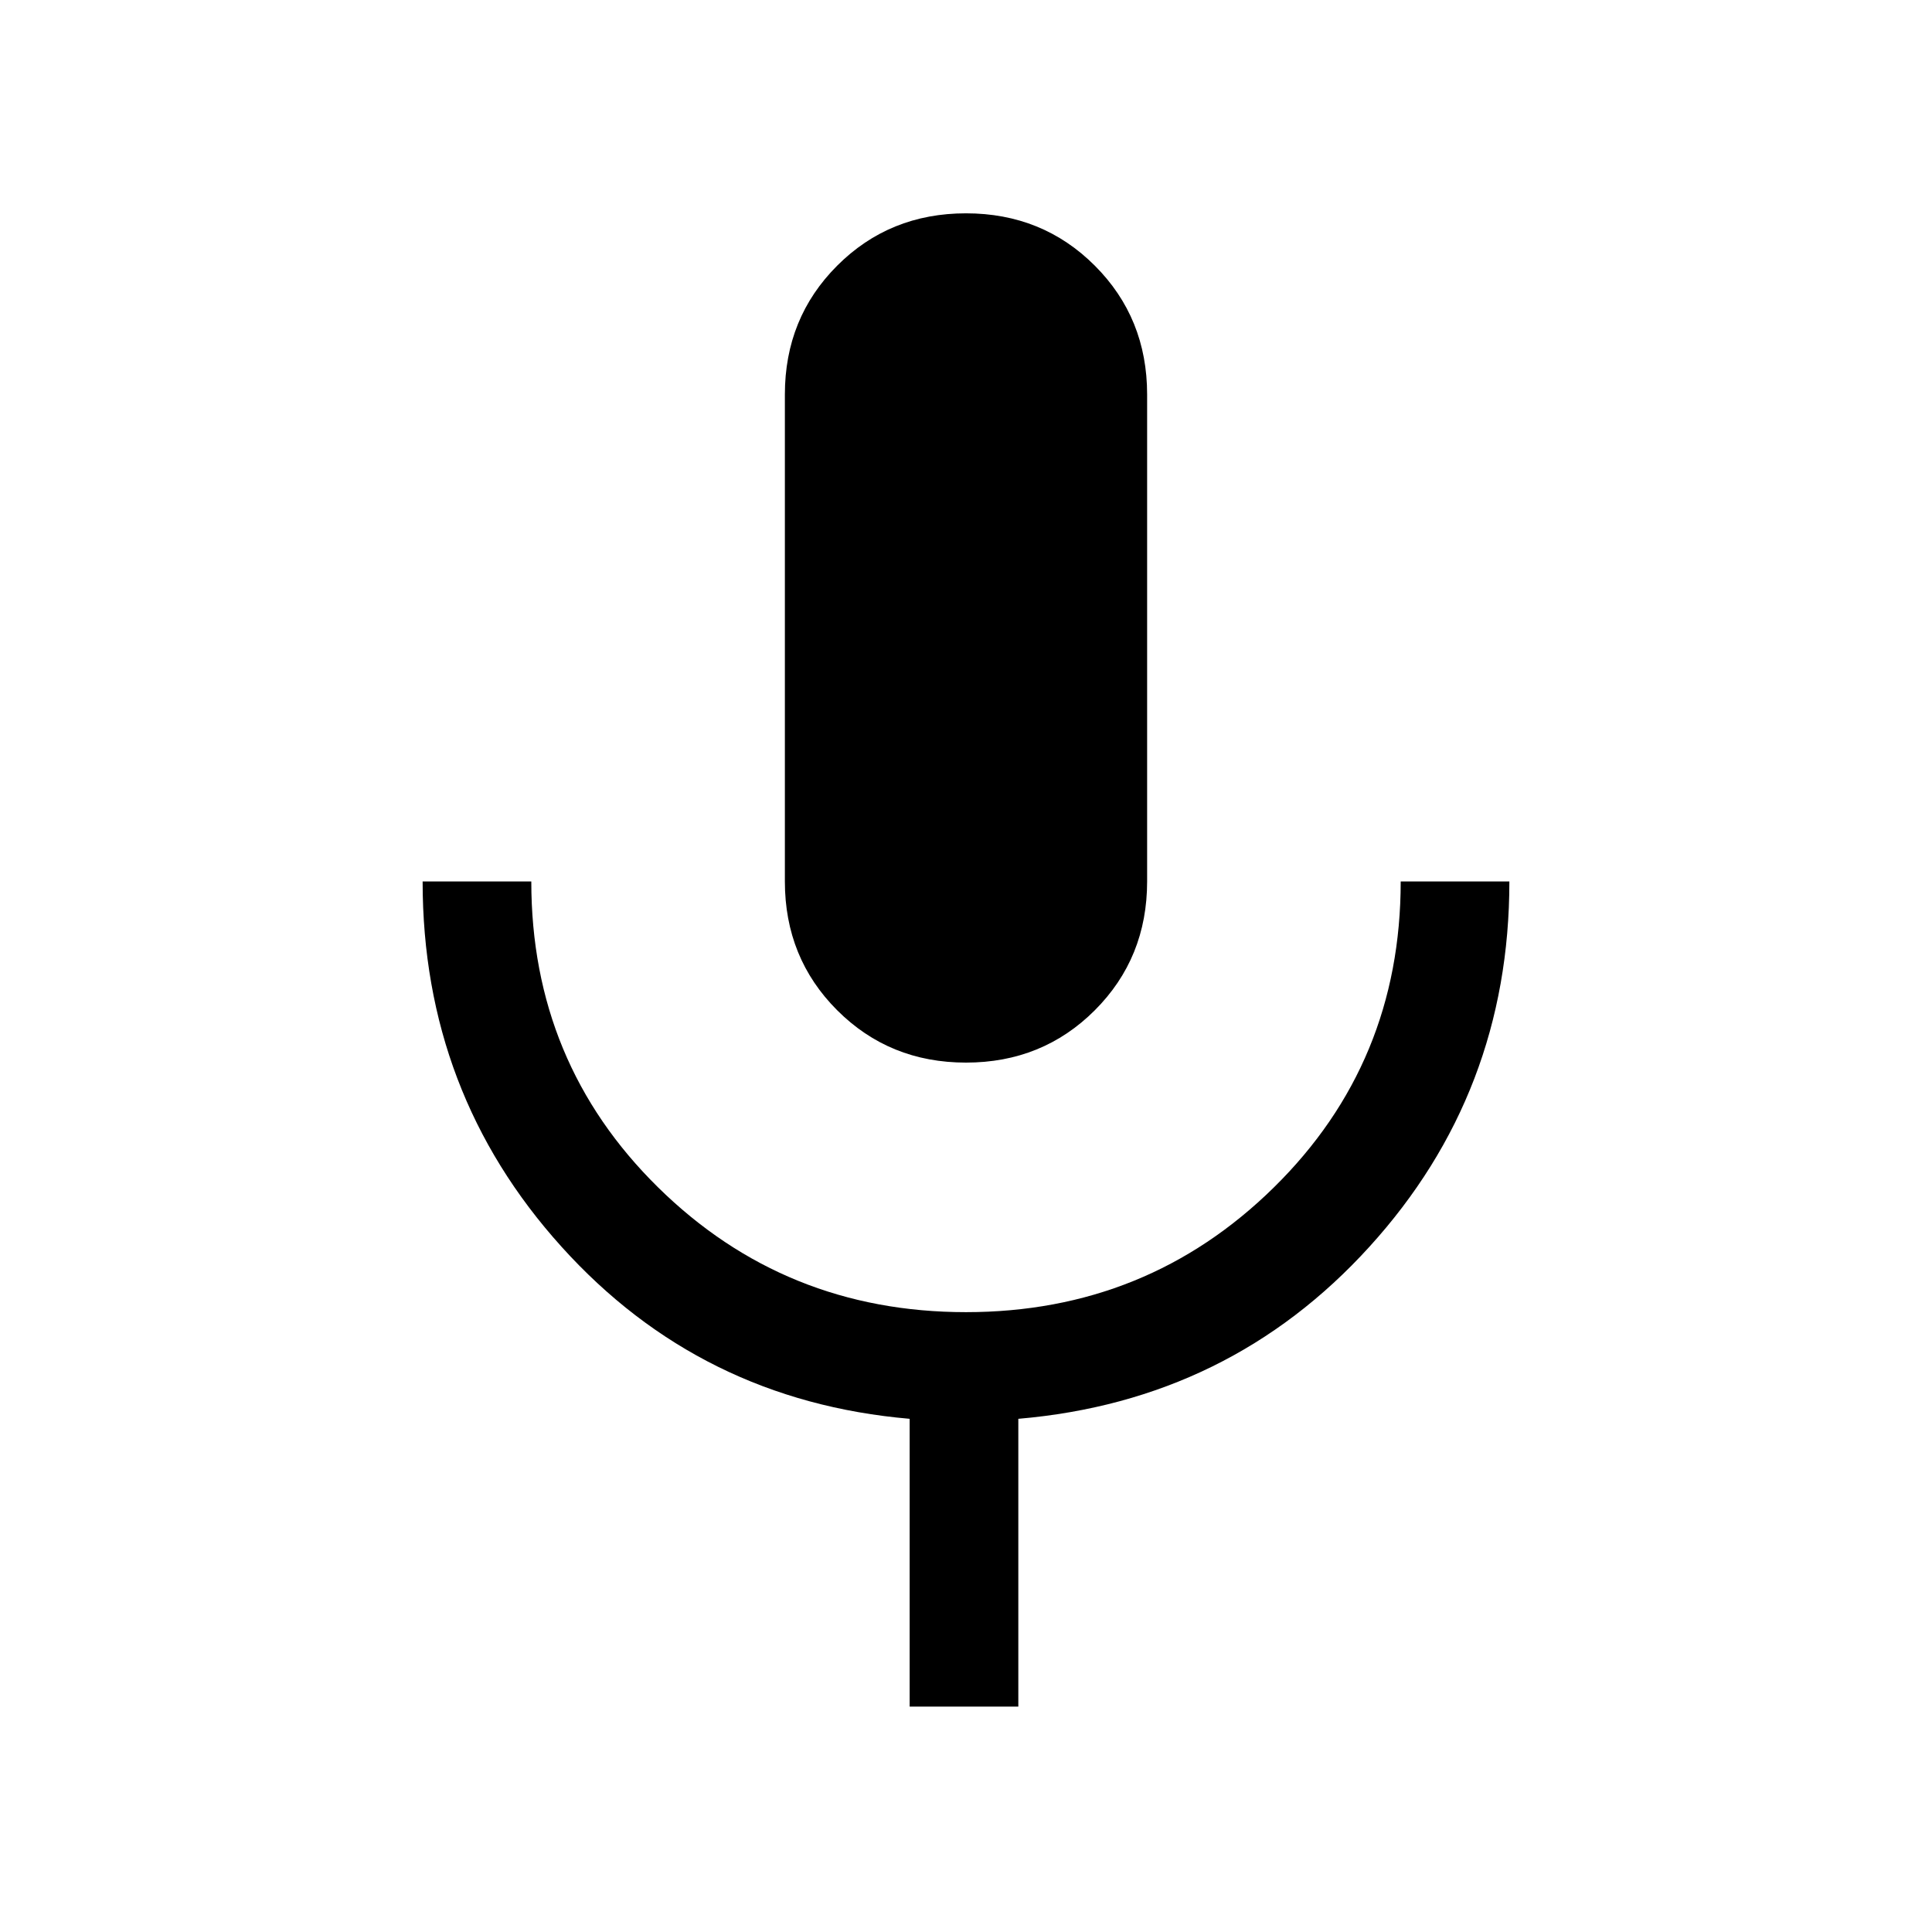 <svg xmlns="http://www.w3.org/2000/svg" height="24" width="24"><path d="M12 13.2q-.95 0-1.6-.65-.65-.65-.65-1.6V4.9q0-.95.65-1.6.65-.65 1.6-.65.95 0 1.6.65.65.65.65 1.6v6.05q0 .95-.65 1.6-.65.65-1.6.65Zm-.7 8v-3.575q-2.6-.225-4.325-2.138Q5.25 13.575 5.25 10.95H6.6q0 2.25 1.575 3.8Q9.75 16.3 12 16.3t3.825-1.55q1.575-1.55 1.575-3.8h1.35q0 2.625-1.738 4.537-1.737 1.913-4.362 2.138V21.2Z"/></svg>